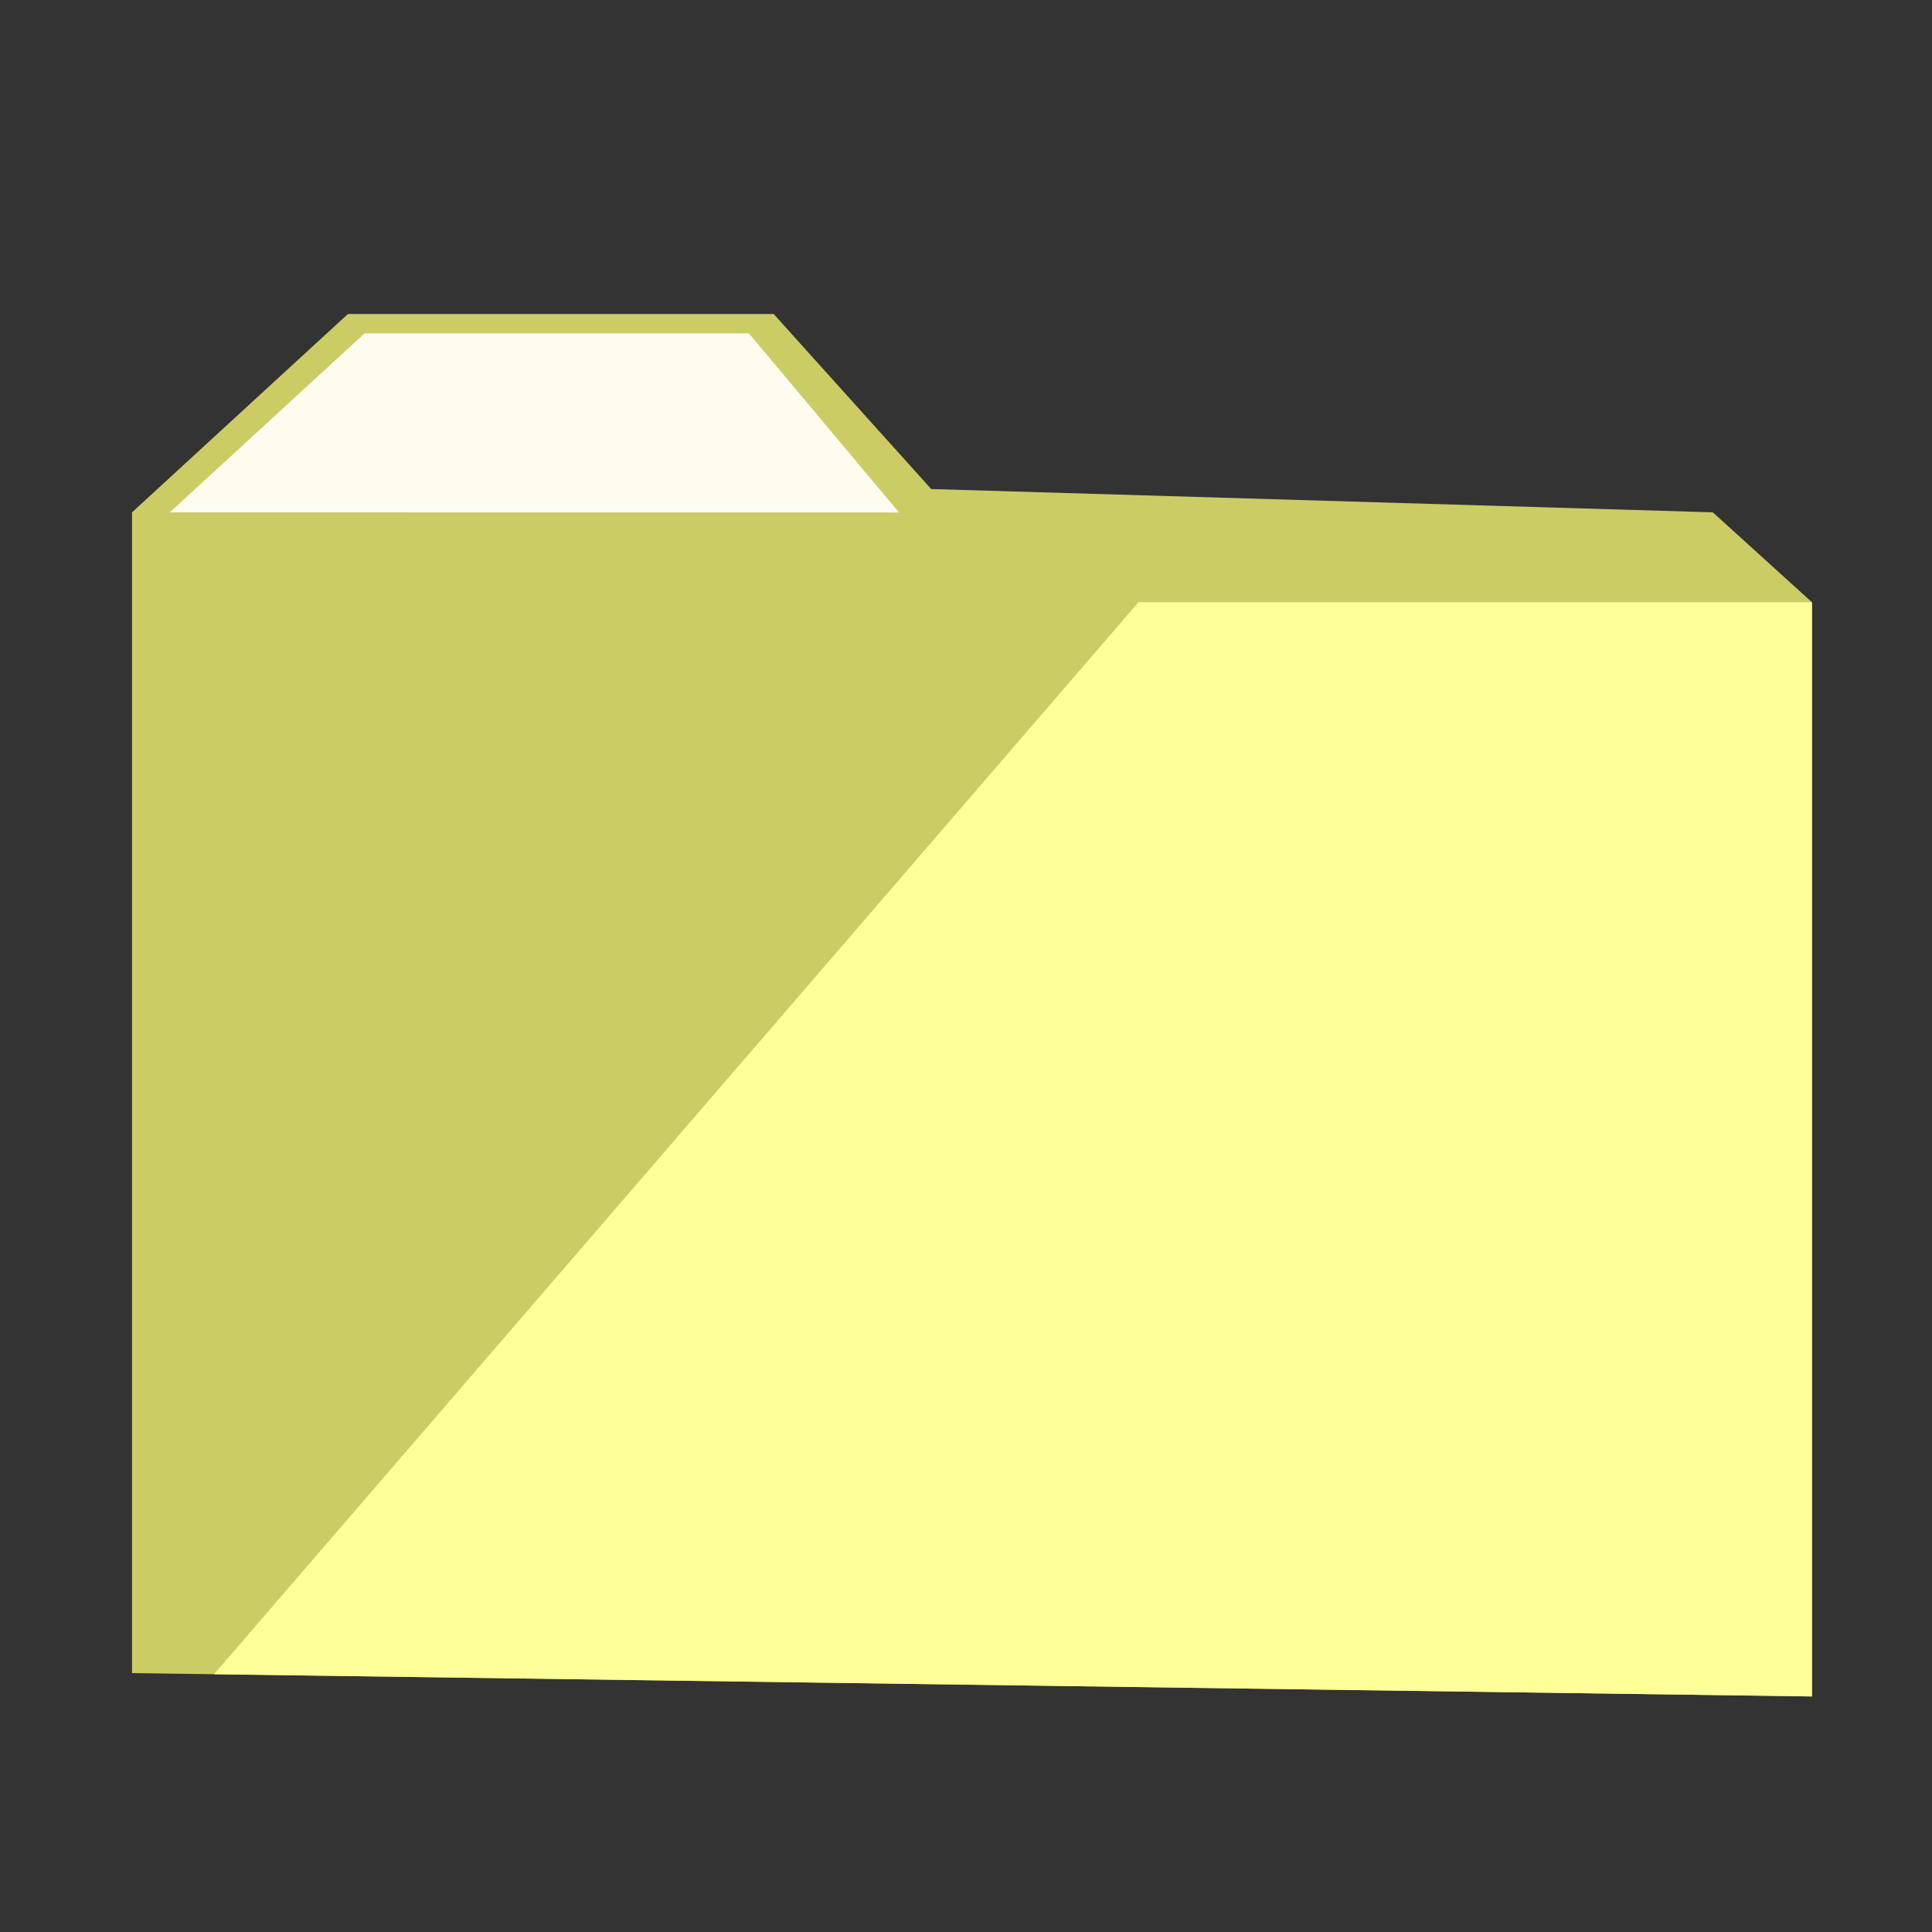 <svg xmlns="http://www.w3.org/2000/svg" viewBox="0 0 500 500"><rect x="0" y="0" width="500" height="500" fill="#333333" stroke="none"/><defs><style>.cls-1{fill:#cccc65;}.cls-2{fill:#fffbef;}.cls-3{fill:#ff9;}</style></defs><g id="Layer_5" data-name="Layer 5"><polygon class="cls-1" points="468.93 155.86 443.27 132.59 240.99 126.56 200.23 81.27 90.03 81.27 34.17 132.59 34.17 433 468.93 439.04 468.93 155.86"/><polygon class="cls-2" points="232.66 132.62 43.94 132.6 94.36 86.27 193.82 86.27 232.66 132.62"/><polygon class="cls-3" points="294.63 155.86 55.39 433.29 468.93 439.04 468.93 155.86 294.63 155.86"/></g></svg>